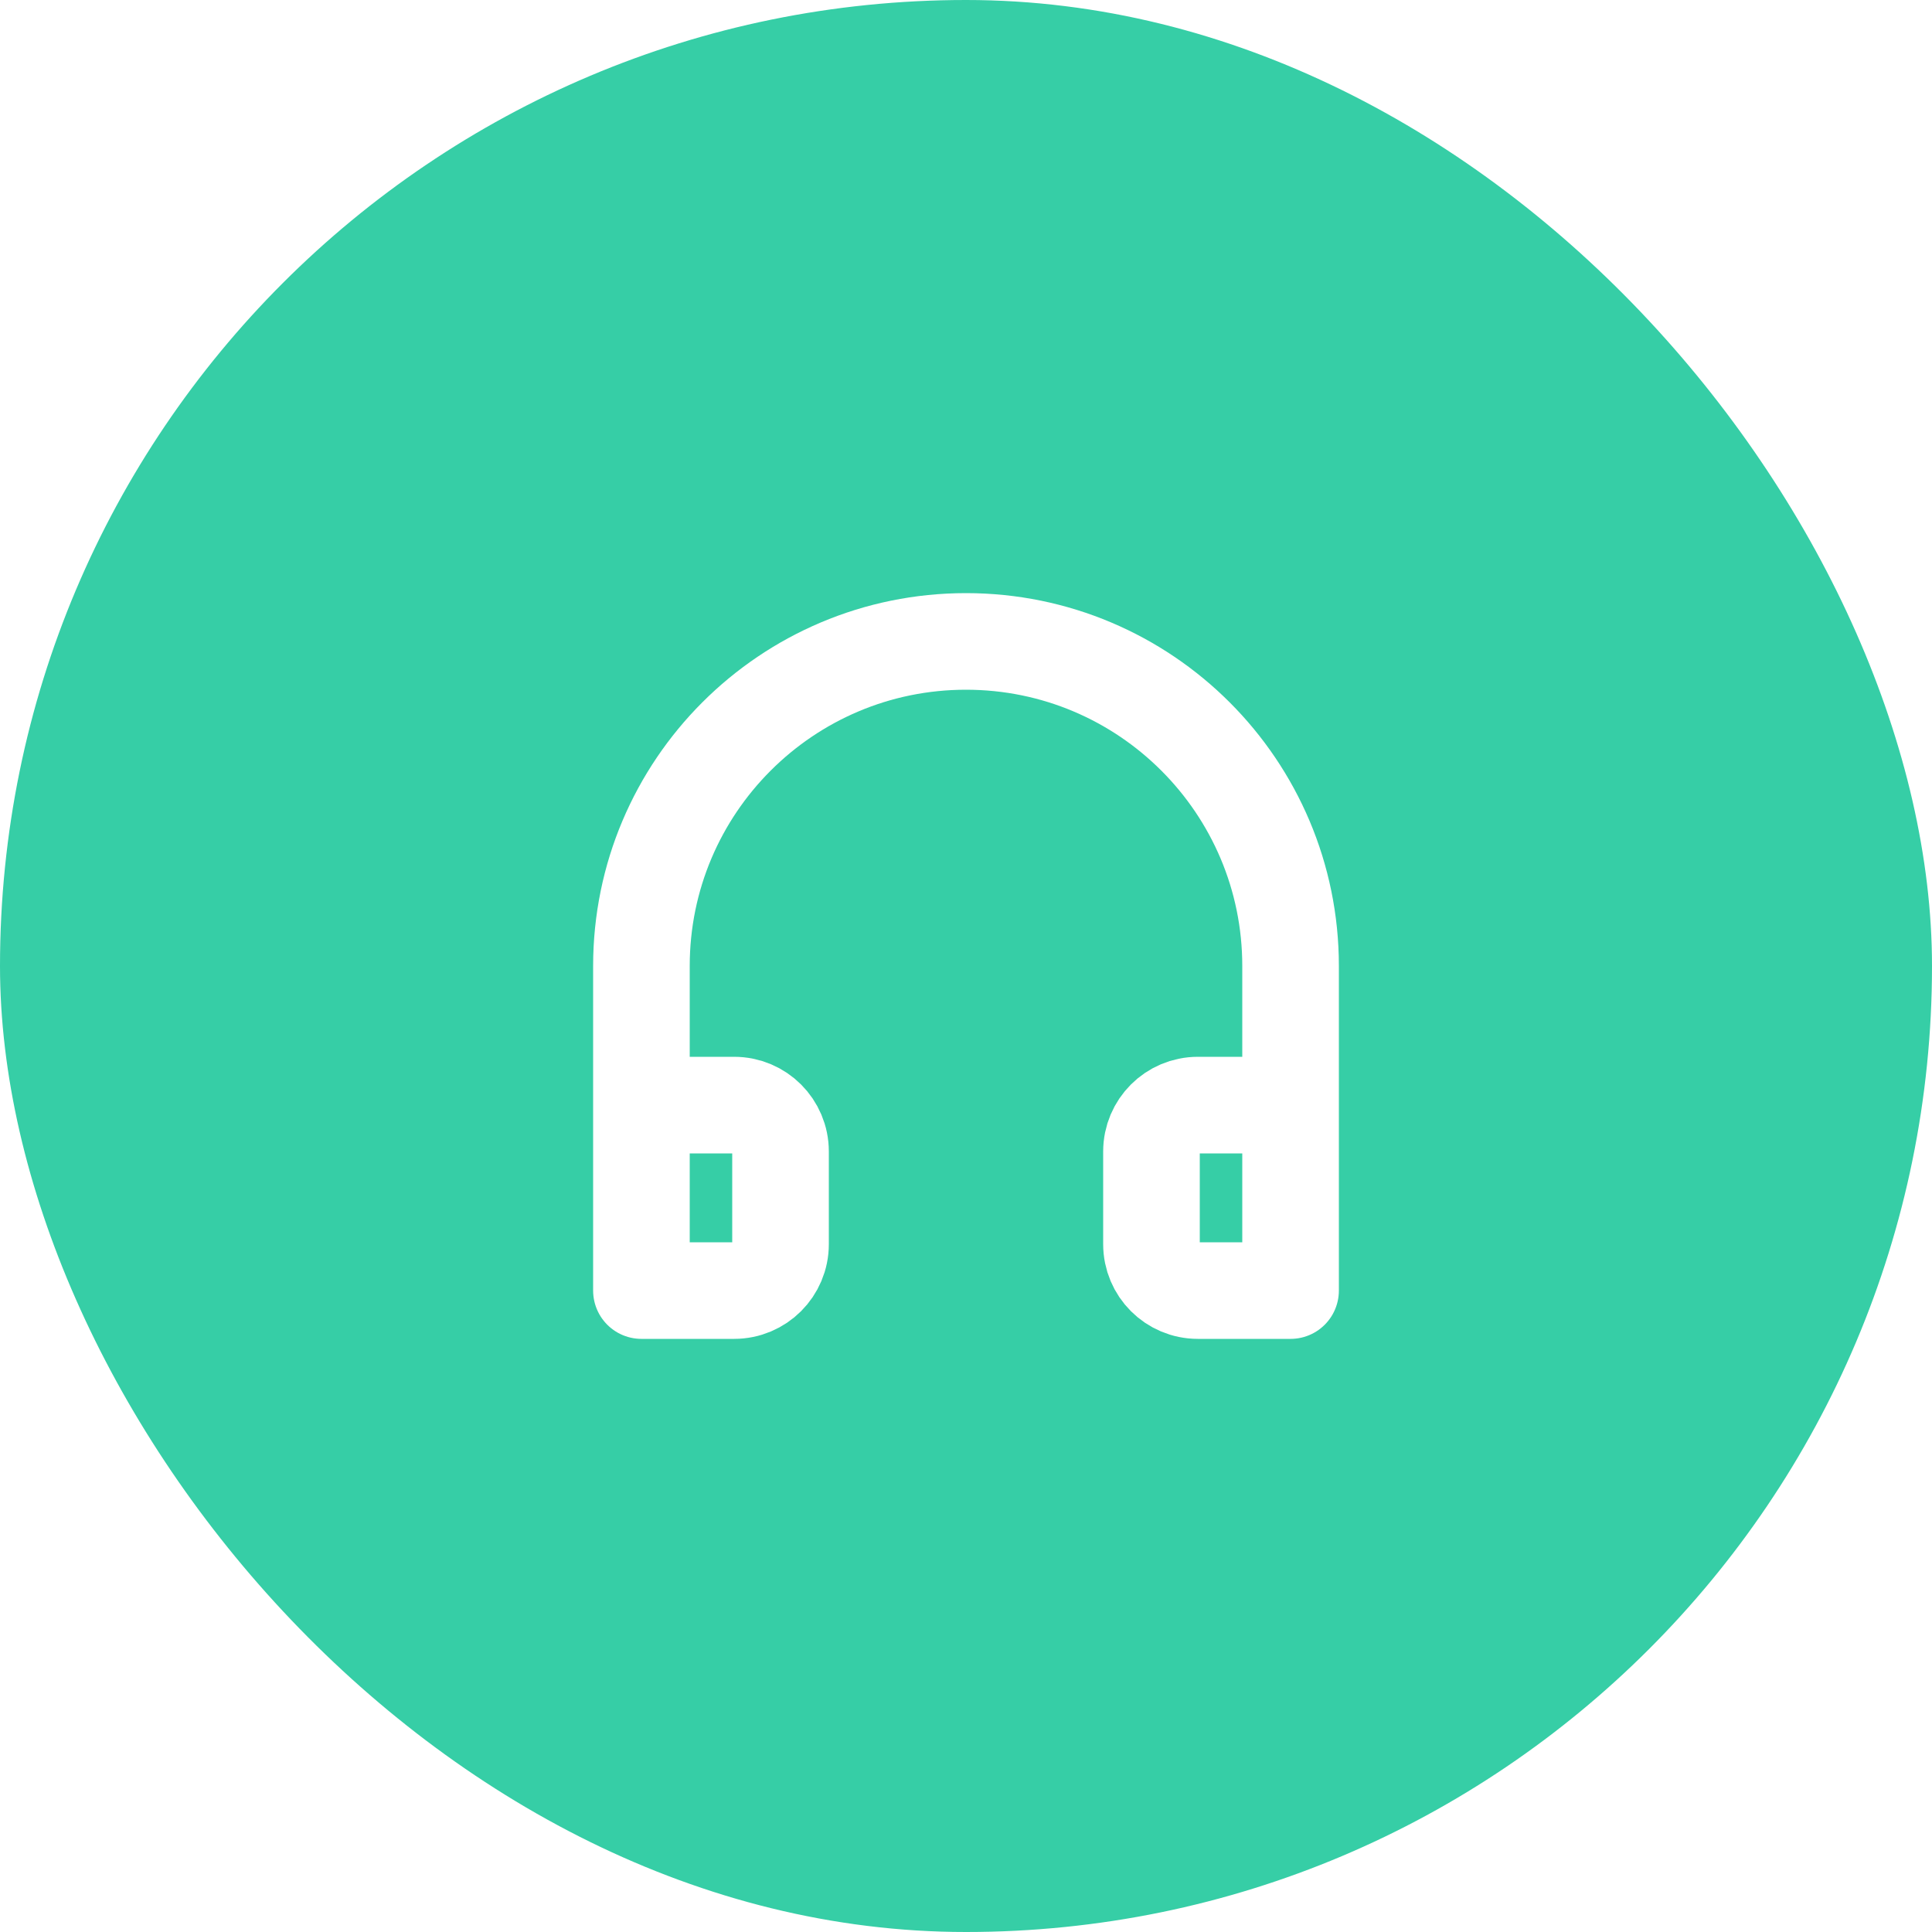 <svg width="50" height="50" viewBox="0 0 50 50" fill="none" xmlns="http://www.w3.org/2000/svg">
<rect width="50" height="50" rx="25" fill="#36CEA6"/>
<g filter="url(#filter0_d_541_125)">
<path d="M16.6 28.6H19C19.663 28.6 20.2 29.137 20.2 29.8V32.2C20.2 32.863 19.663 33.4 19 33.4H16.6V25C16.6 20.361 20.361 16.6 25 16.6C29.639 16.6 33.4 20.361 33.4 25V33.4H31C30.337 33.4 29.8 32.863 29.8 32.2V29.8C29.8 29.137 30.337 28.6 31 28.6H33.4" stroke="white" stroke-width="2.5" stroke-linejoin="round"/>
</g>
<defs>
<filter id="filter0_d_541_125" x="9" y="9" width="32" height="32" filterUnits="userSpaceOnUse" color-interpolation-filters="sRGB">
<feFlood flood-opacity="0" result="BackgroundImageFix"/>
<feColorMatrix in="SourceAlpha" type="matrix" values="0 0 0 0 0 0 0 0 0 0 0 0 0 0 0 0 0 0 127 0" result="hardAlpha"/>
<feOffset/>
<feGaussianBlur stdDeviation="2"/>
<feComposite in2="hardAlpha" operator="out"/>
<feColorMatrix type="matrix" values="0 0 0 0 1 0 0 0 0 1 0 0 0 0 1 0 0 0 0.85 0"/>
<feBlend mode="normal" in2="BackgroundImageFix" result="effect1_dropShadow_541_125"/>
<feBlend mode="normal" in="SourceGraphic" in2="effect1_dropShadow_541_125" result="shape"/>
</filter>
</defs>
</svg>
